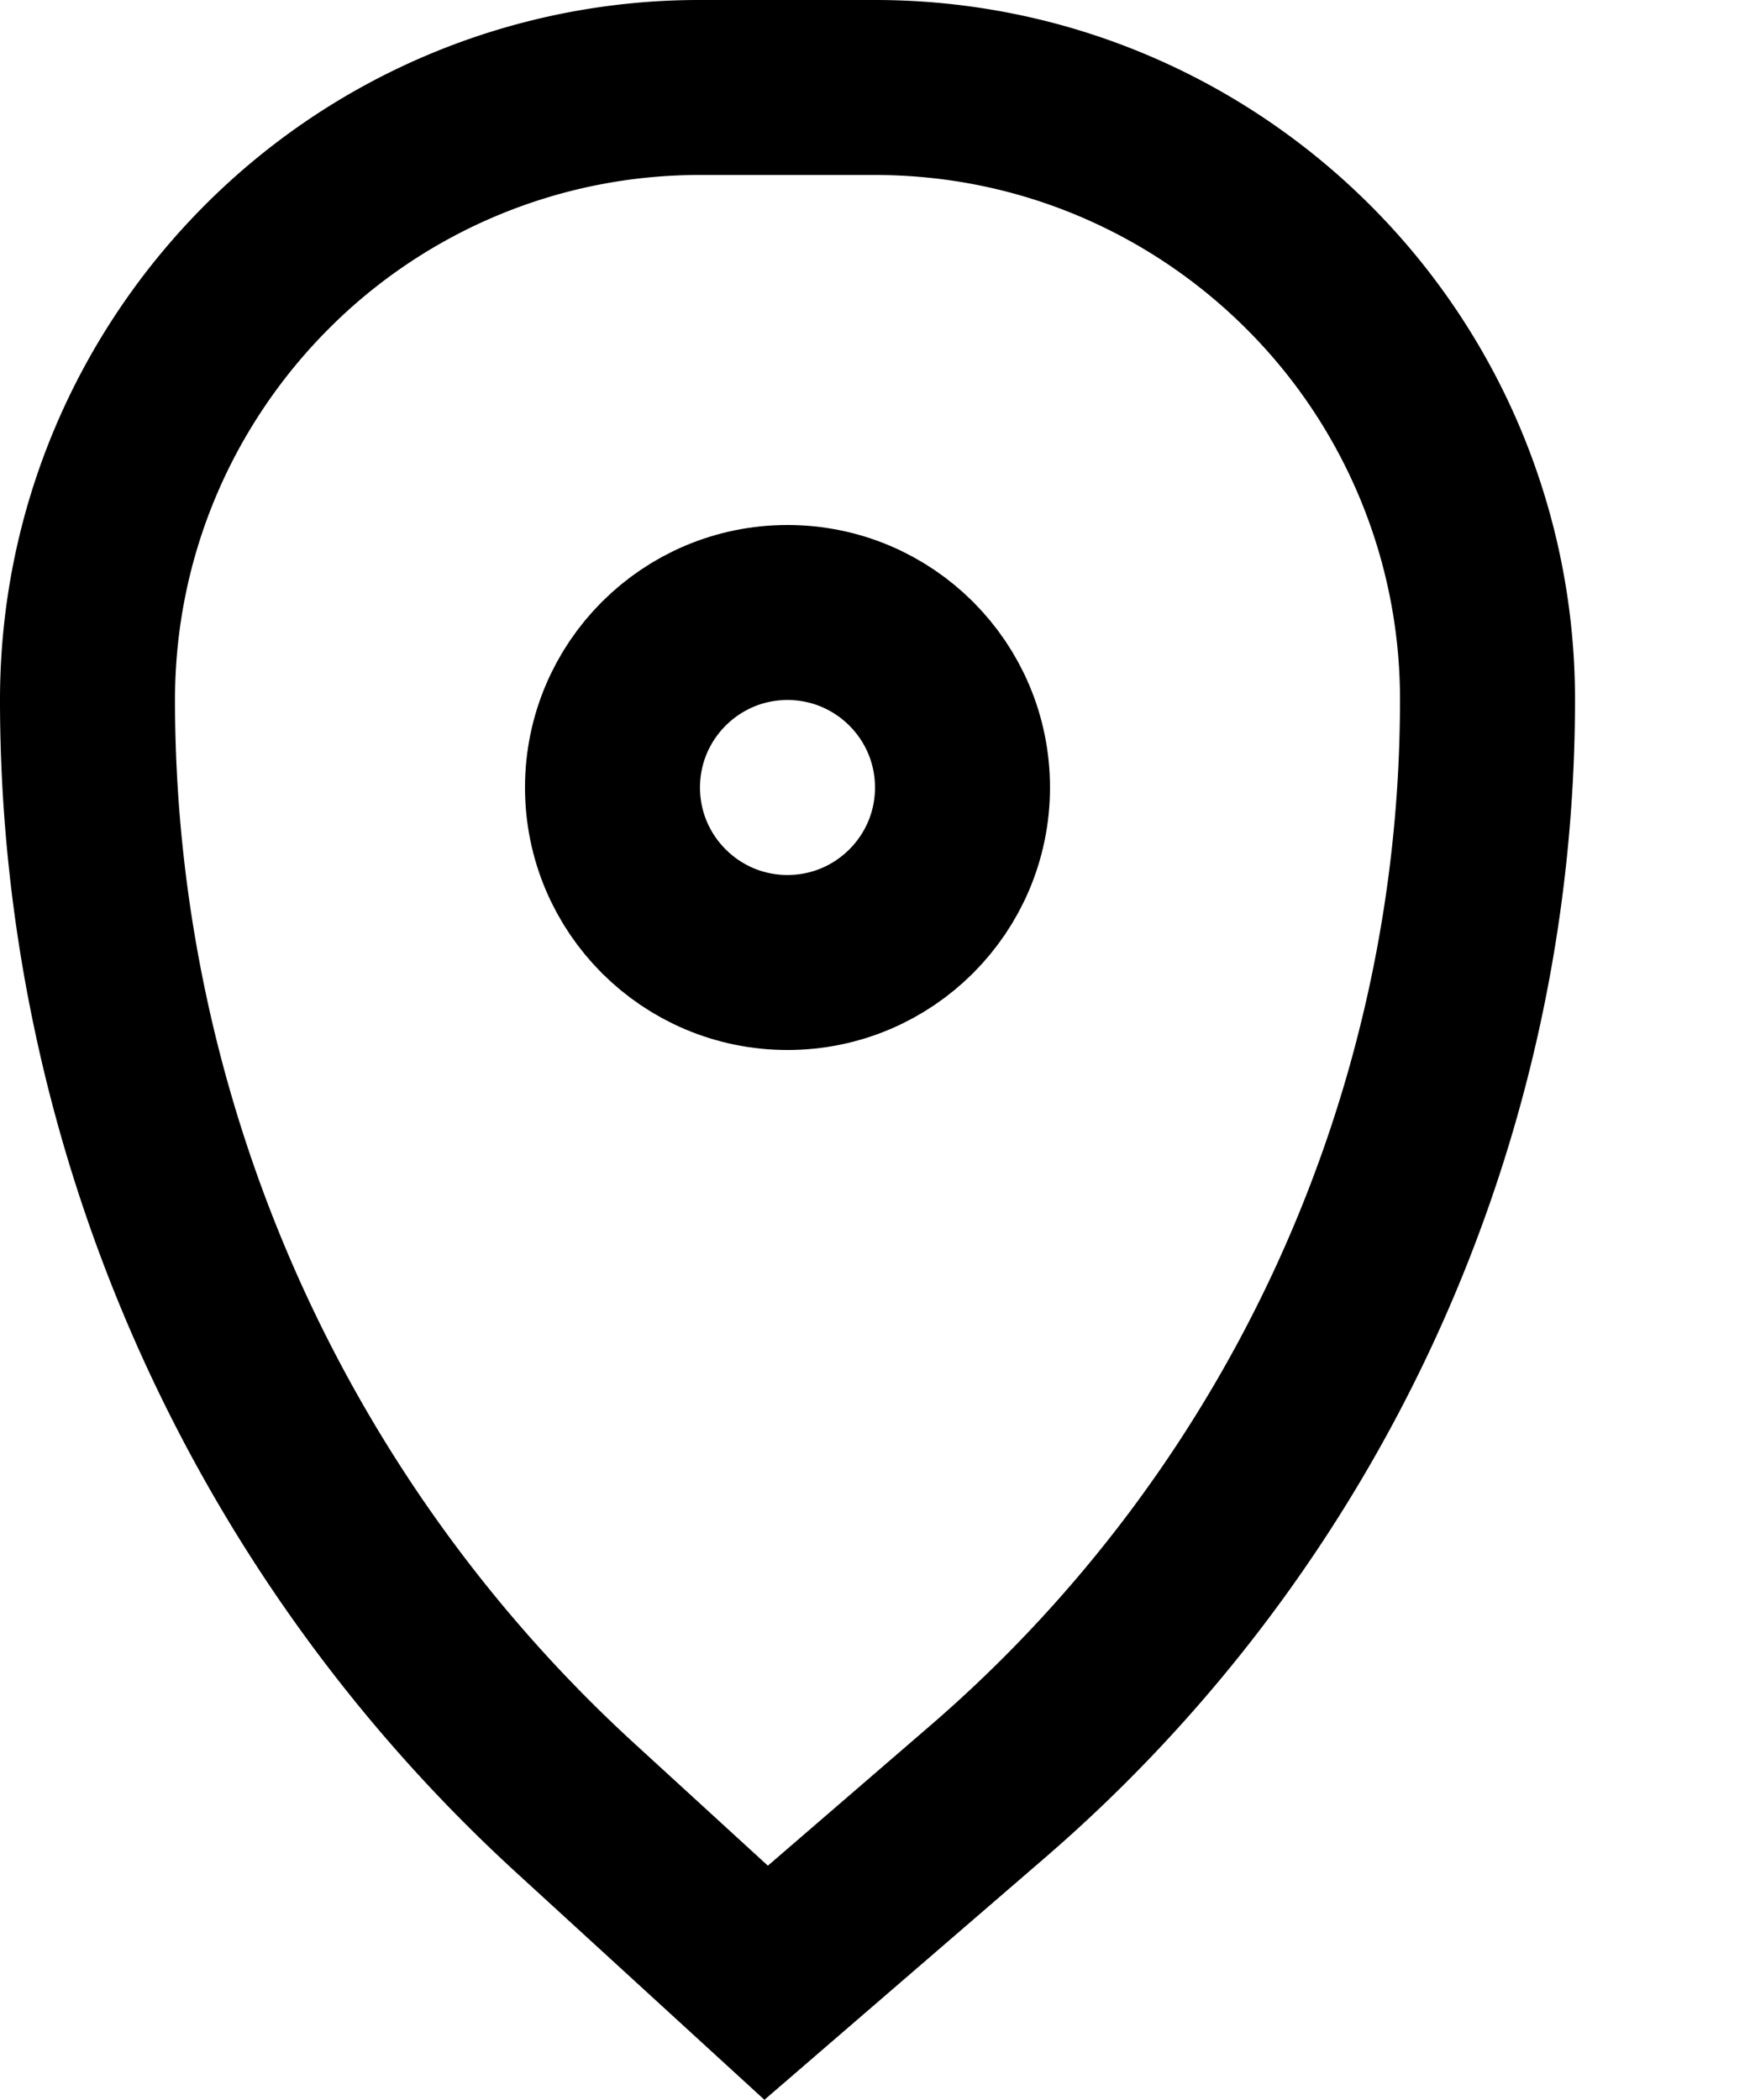 <svg width="10" height="12" xmlns="http://www.w3.org/2000/svg"><g id="svg-location" fill="none" fill-rule="evenodd" stroke="#000"><path d="M5 .5c.966 0 1.841.392 2.475 1.025A3.489 3.489 0 0 1 8.5 4a8.24 8.24 0 0 1-2.854 6.236L4.378 11.33l-1.09-.998A8.587 8.587 0 0 1 .5 4c0-.966.392-1.841 1.025-2.475A3.489 3.489 0 0 1 4 .5z"/><circle cx="4.5" cy="4.5" r="1"/></g></svg>